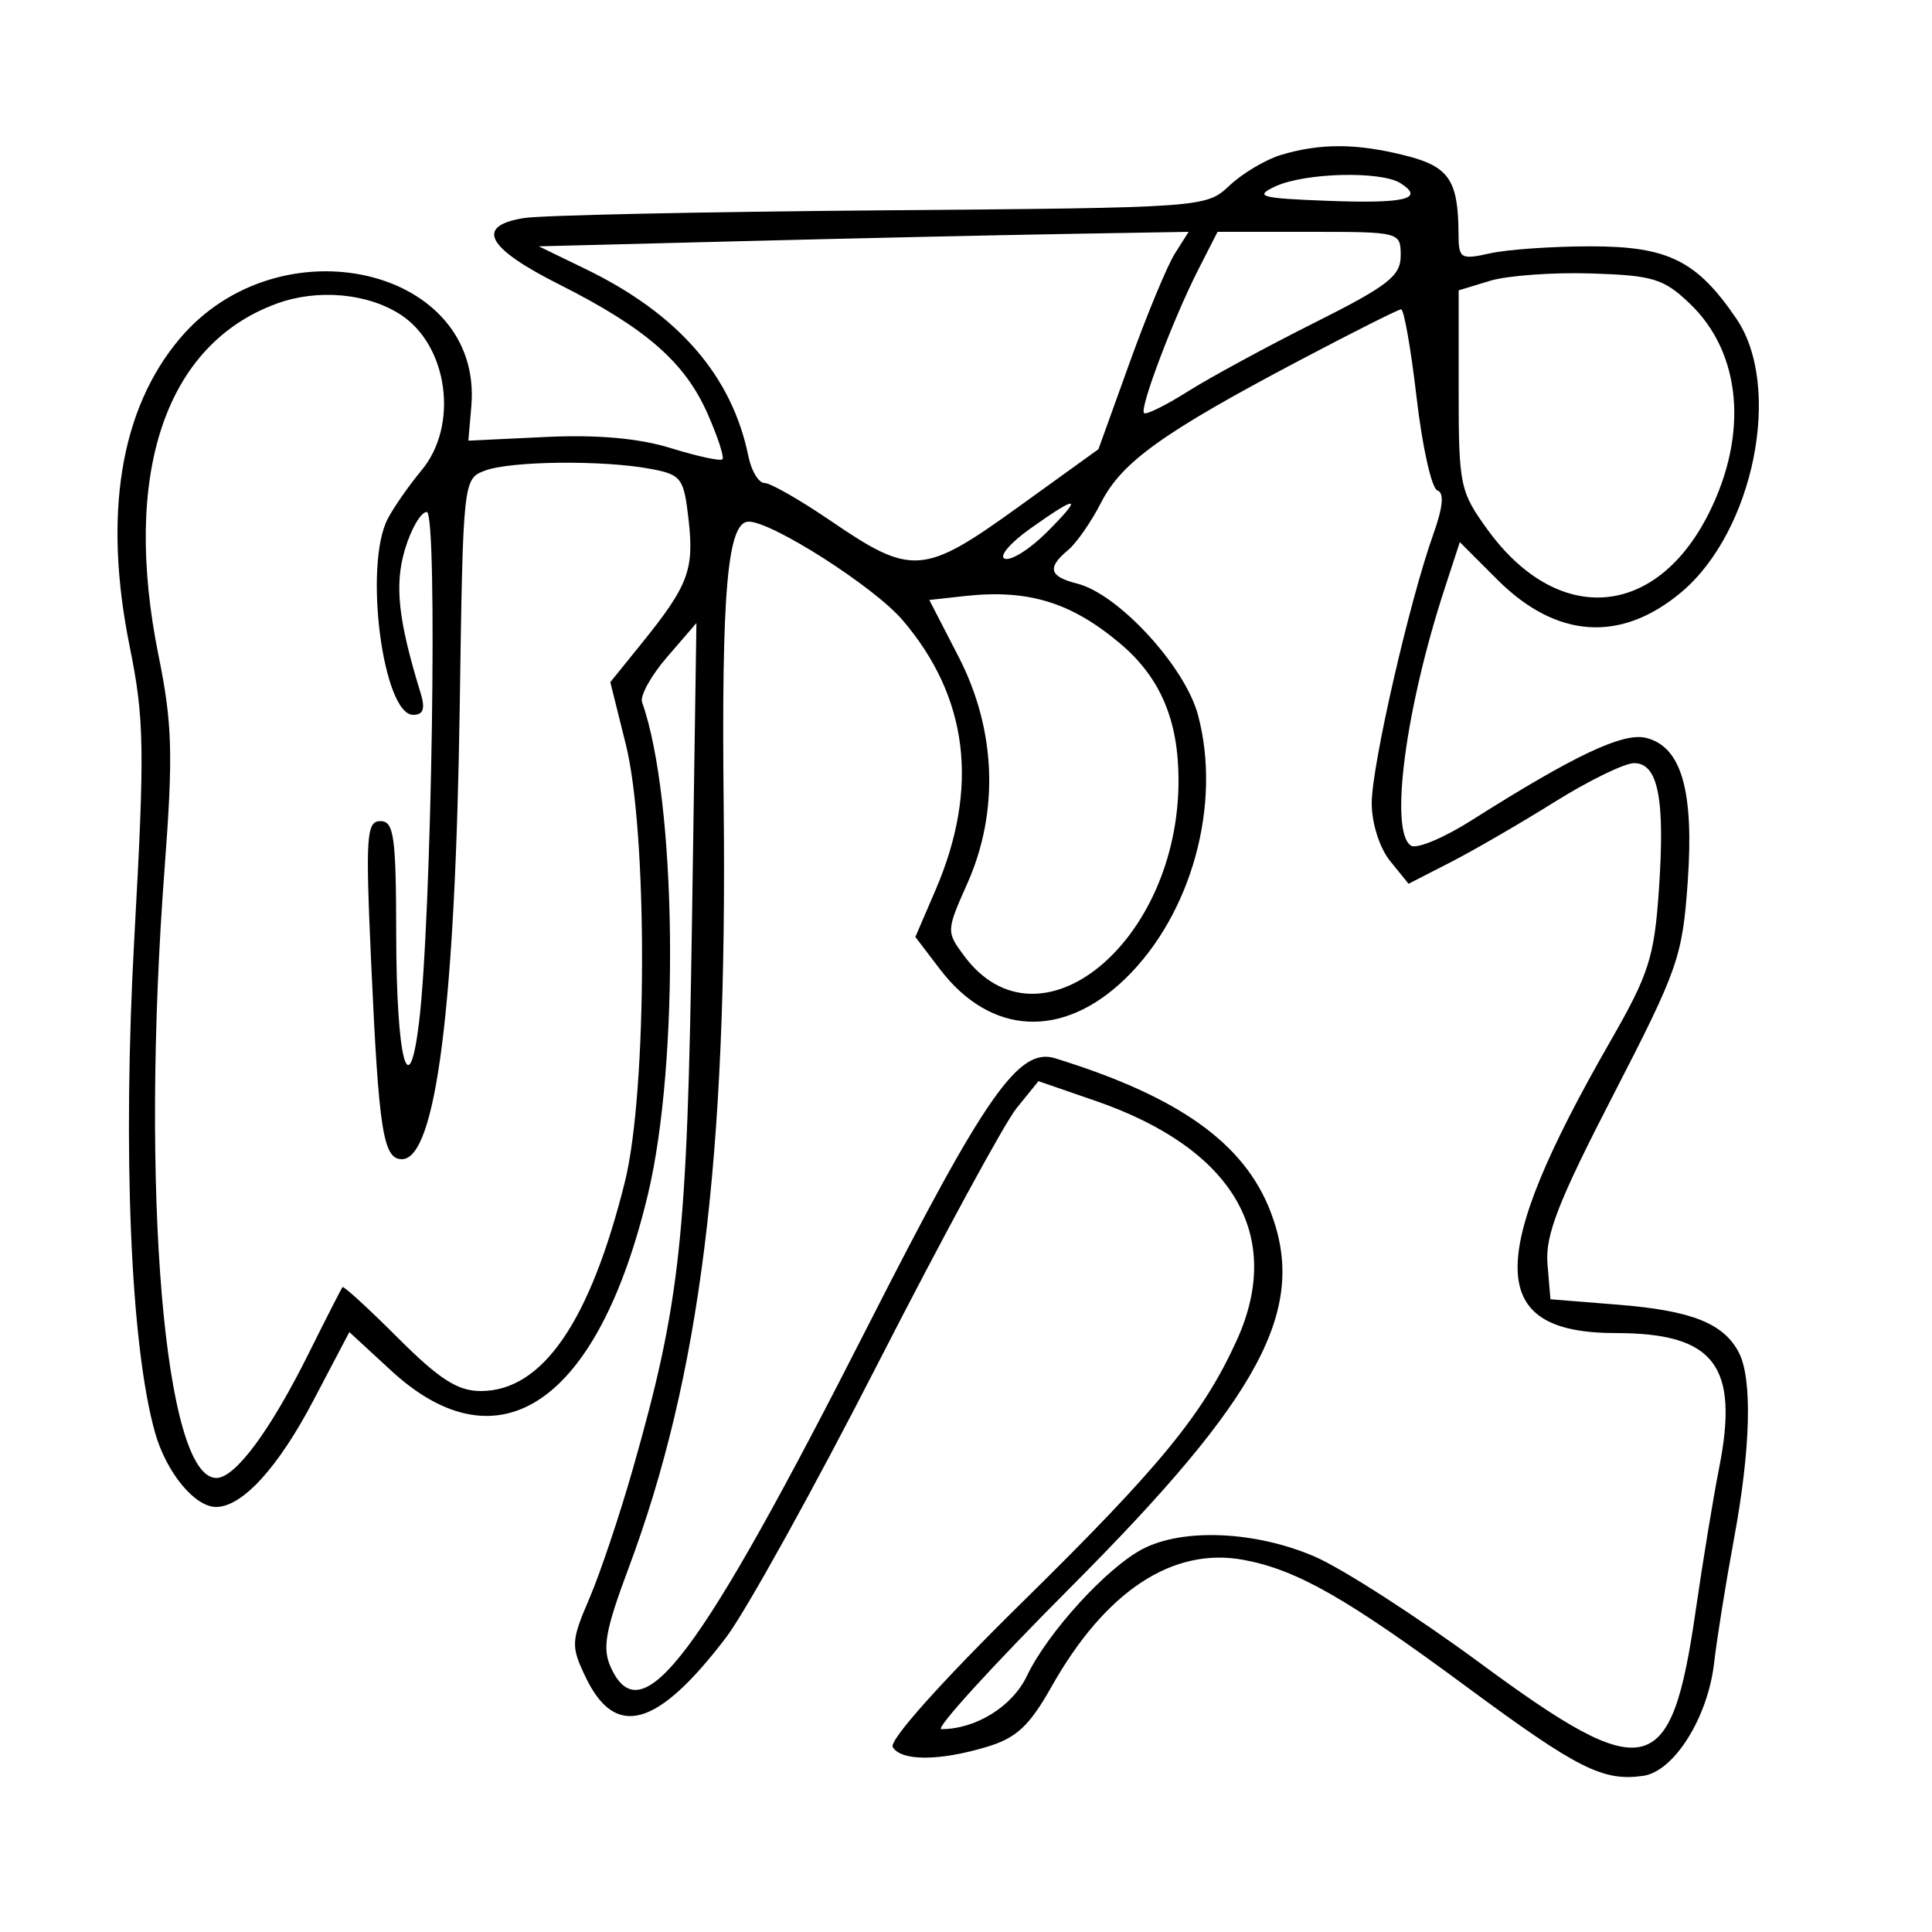 <svg xmlns="http://www.w3.org/2000/svg" width="200" height="200" viewBox="0 0 200 200" version="1.1">
	<path d="M 132.619 16.034 C 131.035 16.509, 128.636 17.933, 127.289 19.198 C 124.845 21.494, 124.755 21.501, 91.169 21.775 C 72.651 21.926, 56.038 22.284, 54.250 22.570 C 49.158 23.386, 50.343 25.644, 57.846 29.423 C 66.822 33.943, 70.877 37.467, 73.236 42.800 C 74.298 45.201, 74.996 47.337, 74.787 47.546 C 74.578 47.756, 72.178 47.236, 69.453 46.392 C 66.138 45.364, 61.852 44.982, 56.492 45.236 L 48.484 45.616 48.791 42.058 C 50.033 27.677, 28.922 22.797, 18.589 35.077 C 12.435 42.391, 10.666 53.312, 13.429 66.945 C 14.943 74.417, 14.992 77.501, 13.909 97.014 C 12.676 119.251, 13.514 139.318, 16.053 148.315 C 17.211 152.416, 20.154 156, 22.365 156 C 25.074 156, 28.778 151.950, 32.436 144.990 L 36.164 137.896 40.492 141.886 C 51.698 152.215, 61.910 145.205, 67.073 123.641 C 70.376 109.844, 70.055 82.784, 66.467 72.688 C 66.235 72.034, 67.406 69.925, 69.069 68 L 72.093 64.500 71.632 95.500 C 71.144 128.262, 70.438 134.778, 65.495 152.124 C 64.143 156.867, 62.127 162.871, 61.015 165.465 C 59.117 169.892, 59.091 170.390, 60.593 173.555 C 63.688 180.078, 68.041 178.867, 75.170 169.499 C 77.189 166.847, 84.272 154.062, 90.910 141.088 C 97.549 128.115, 103.997 116.245, 105.240 114.711 L 107.500 111.922 113.405 113.960 C 127.653 118.879, 132.962 127.878, 128.029 138.746 C 124.572 146.362, 120.092 151.831, 105.793 165.890 C 97.390 174.153, 91.999 180.189, 92.417 180.866 C 93.316 182.321, 97.227 182.312, 102.127 180.844 C 105.227 179.915, 106.551 178.686, 108.862 174.590 C 114.449 164.691, 121.415 160.105, 128.769 161.484 C 134.273 162.517, 139.388 165.432, 151.841 174.630 C 163.329 183.116, 165.942 184.432, 170.114 183.833 C 173.292 183.376, 176.789 177.813, 177.440 172.177 C 177.737 169.605, 178.660 163.841, 179.490 159.368 C 181.245 149.915, 181.427 142.667, 179.977 139.957 C 178.376 136.965, 175.072 135.669, 167.500 135.061 L 160.500 134.500 160.194 130.824 C 159.949 127.881, 161.308 124.394, 167.009 113.343 C 173.709 100.354, 174.164 99.052, 174.710 91.325 C 175.378 81.857, 174.069 77.306, 170.415 76.389 C 168.033 75.791, 162.998 78.168, 152.323 84.929 C 149.476 86.733, 146.663 87.910, 146.073 87.545 C 143.799 86.139, 145.478 73.360, 149.586 60.810 L 151.121 56.121 155.005 60.005 C 161.113 66.113, 167.799 66.564, 174.066 61.291 C 181.557 54.988, 184.557 40.052, 179.750 32.990 C 175.660 26.980, 172.681 25.500, 164.679 25.500 C 160.731 25.500, 156.037 25.826, 154.250 26.225 C 151.203 26.905, 150.999 26.780, 150.986 24.225 C 150.958 18.639, 150.008 17.239, 145.466 16.096 C 140.445 14.832, 136.697 14.814, 132.619 16.034 M 132 19.306 C 129.805 20.341, 130.460 20.521, 137.372 20.787 C 145.454 21.097, 147.551 20.593, 144.971 18.961 C 142.932 17.671, 135.020 17.882, 132 19.306 M 76.640 24.969 L 55.780 25.500 60.622 27.850 C 70.231 32.513, 75.776 38.895, 77.478 47.250 C 77.786 48.763, 78.537 50, 79.148 50 C 79.758 50, 82.860 51.777, 86.042 53.949 C 94.378 59.639, 95.623 59.546, 105.392 52.500 L 113.711 46.500 116.954 37.500 C 118.737 32.550, 120.838 27.488, 121.621 26.250 L 123.046 24 110.273 24.219 C 103.248 24.340, 88.113 24.677, 76.640 24.969 M 124.064 27.875 C 121.471 32.956, 117.944 42.277, 118.429 42.763 C 118.639 42.973, 120.681 41.964, 122.967 40.521 C 125.253 39.078, 131.146 35.880, 136.062 33.415 C 143.686 29.593, 145 28.571, 145 26.467 C 145 24.018, 144.931 24, 135.520 24 L 126.041 24 124.064 27.875 M 154.250 29.069 L 151 30.057 151 40.379 C 151 50.245, 151.131 50.881, 153.980 54.814 C 161.231 64.824, 171.419 64.073, 176.903 53.124 C 181.012 44.923, 180.259 36.539, 174.958 31.460 C 172.226 28.842, 171.146 28.510, 164.702 28.307 C 160.741 28.183, 156.037 28.526, 154.250 29.069 M 28.655 31.426 C 17.095 35.646, 12.599 49.045, 16.419 67.898 C 17.838 74.898, 17.929 78.114, 17.045 89.801 C 14.502 123.403, 17.009 153, 22.398 153 C 24.359 153, 27.993 148.084, 32.008 140 C 33.784 136.425, 35.337 133.384, 35.459 133.243 C 35.581 133.101, 38.159 135.464, 41.188 138.493 C 45.477 142.781, 47.376 144, 49.771 144 C 56.152 144, 61.079 136.841, 64.694 122.318 C 67.012 113.004, 67.066 86.215, 64.784 77.059 L 63.179 70.618 66.458 66.559 C 71.245 60.631, 71.866 58.994, 71.285 53.833 C 70.793 49.467, 70.547 49.138, 67.343 48.536 C 62.434 47.616, 52.886 47.714, 50.218 48.713 C 47.945 49.564, 47.935 49.662, 47.593 73.034 C 47.136 104.231, 45.125 120, 41.604 120 C 39.667 120, 39.213 117.106, 38.427 99.750 C 37.828 86.542, 37.928 85, 39.379 85 C 40.781 85, 41.002 86.589, 41.015 96.750 C 41.032 109.677, 42.312 114.599, 43.379 105.839 C 44.697 95.019, 45.334 53, 44.180 53 C 43.575 53, 42.561 54.732, 41.927 56.849 C 40.820 60.544, 41.212 64.161, 43.542 71.750 C 44.040 73.371, 43.825 74, 42.775 74 C 39.632 74, 37.626 58.481, 40.149 53.684 C 40.780 52.483, 42.355 50.228, 43.649 48.673 C 47.502 44.041, 46.397 35.801, 41.492 32.587 C 38.079 30.351, 32.887 29.881, 28.655 31.426 M 134.500 37.323 C 120.416 44.759, 116.128 47.829, 114.001 51.997 C 112.981 53.997, 111.438 56.221, 110.573 56.939 C 108.364 58.773, 108.609 59.685, 111.503 60.411 C 115.765 61.481, 122.663 68.975, 124.012 74 C 126.493 83.242, 123.357 94.644, 116.504 101.299 C 110.033 107.584, 102.553 107.214, 97.318 100.350 L 94.757 96.993 96.843 92.143 C 101.400 81.550, 100.251 72.158, 93.421 64.179 C 90.481 60.744, 79.935 54, 77.504 54 C 75.306 54, 74.673 61.209, 74.915 83.500 C 75.310 119.905, 72.488 142.496, 65.065 162.346 C 62.664 168.766, 62.329 170.629, 63.226 172.596 C 66.417 179.600, 72.281 171.802, 89.941 137.072 C 102.016 113.325, 105.472 108.393, 109.222 109.551 C 122.046 113.513, 128.820 118.344, 131.541 125.467 C 135.373 135.502, 130.577 144.511, 110.896 164.250 C 102.808 172.363, 96.755 179, 97.446 179 C 101.020 179, 104.793 176.657, 106.297 173.504 C 108.441 169.007, 114.599 162.259, 118.309 160.340 C 122.505 158.170, 129.968 158.500, 136.071 161.126 C 138.937 162.359, 146.667 167.335, 153.249 172.184 C 170.485 184.881, 173.004 184.270, 175.529 166.781 C 176.266 161.677, 177.359 155.025, 177.957 152 C 180.062 141.370, 177.491 138, 167.277 138 C 153.869 138, 153.732 130.384, 166.734 107.736 C 170.693 100.839, 171.251 99.093, 171.731 92.094 C 172.376 82.687, 171.653 79, 169.162 79 C 168.172 79, 164.468 80.808, 160.931 83.018 C 157.394 85.227, 152.546 88.037, 150.157 89.262 L 145.814 91.489 143.907 89.134 C 142.811 87.780, 142.001 85.231, 142.001 83.139 C 142.003 79.256, 145.895 62.259, 148.374 55.311 C 149.383 52.482, 149.519 51.006, 148.794 50.765 C 148.204 50.568, 147.239 46.265, 146.652 41.203 C 146.064 36.142, 145.339 32.010, 145.041 32.021 C 144.744 32.033, 140 34.419, 134.500 37.323 M 106.652 54.721 C 104.548 56.218, 103.366 57.622, 104.024 57.841 C 104.683 58.061, 106.625 56.836, 108.341 55.120 C 112.181 51.281, 111.660 51.158, 106.652 54.721 M 99.850 61.705 L 96.201 62.109 99.225 67.972 C 103.121 75.526, 103.450 84.017, 100.135 91.462 C 97.958 96.351, 97.953 96.460, 99.815 98.962 C 107.566 109.376, 122 97.553, 122 80.790 C 122 74.542, 120.107 70.109, 115.942 66.605 C 110.866 62.333, 106.420 60.980, 99.850 61.705" stroke="none" fill="black" fill-rule="evenodd"/>
</svg>